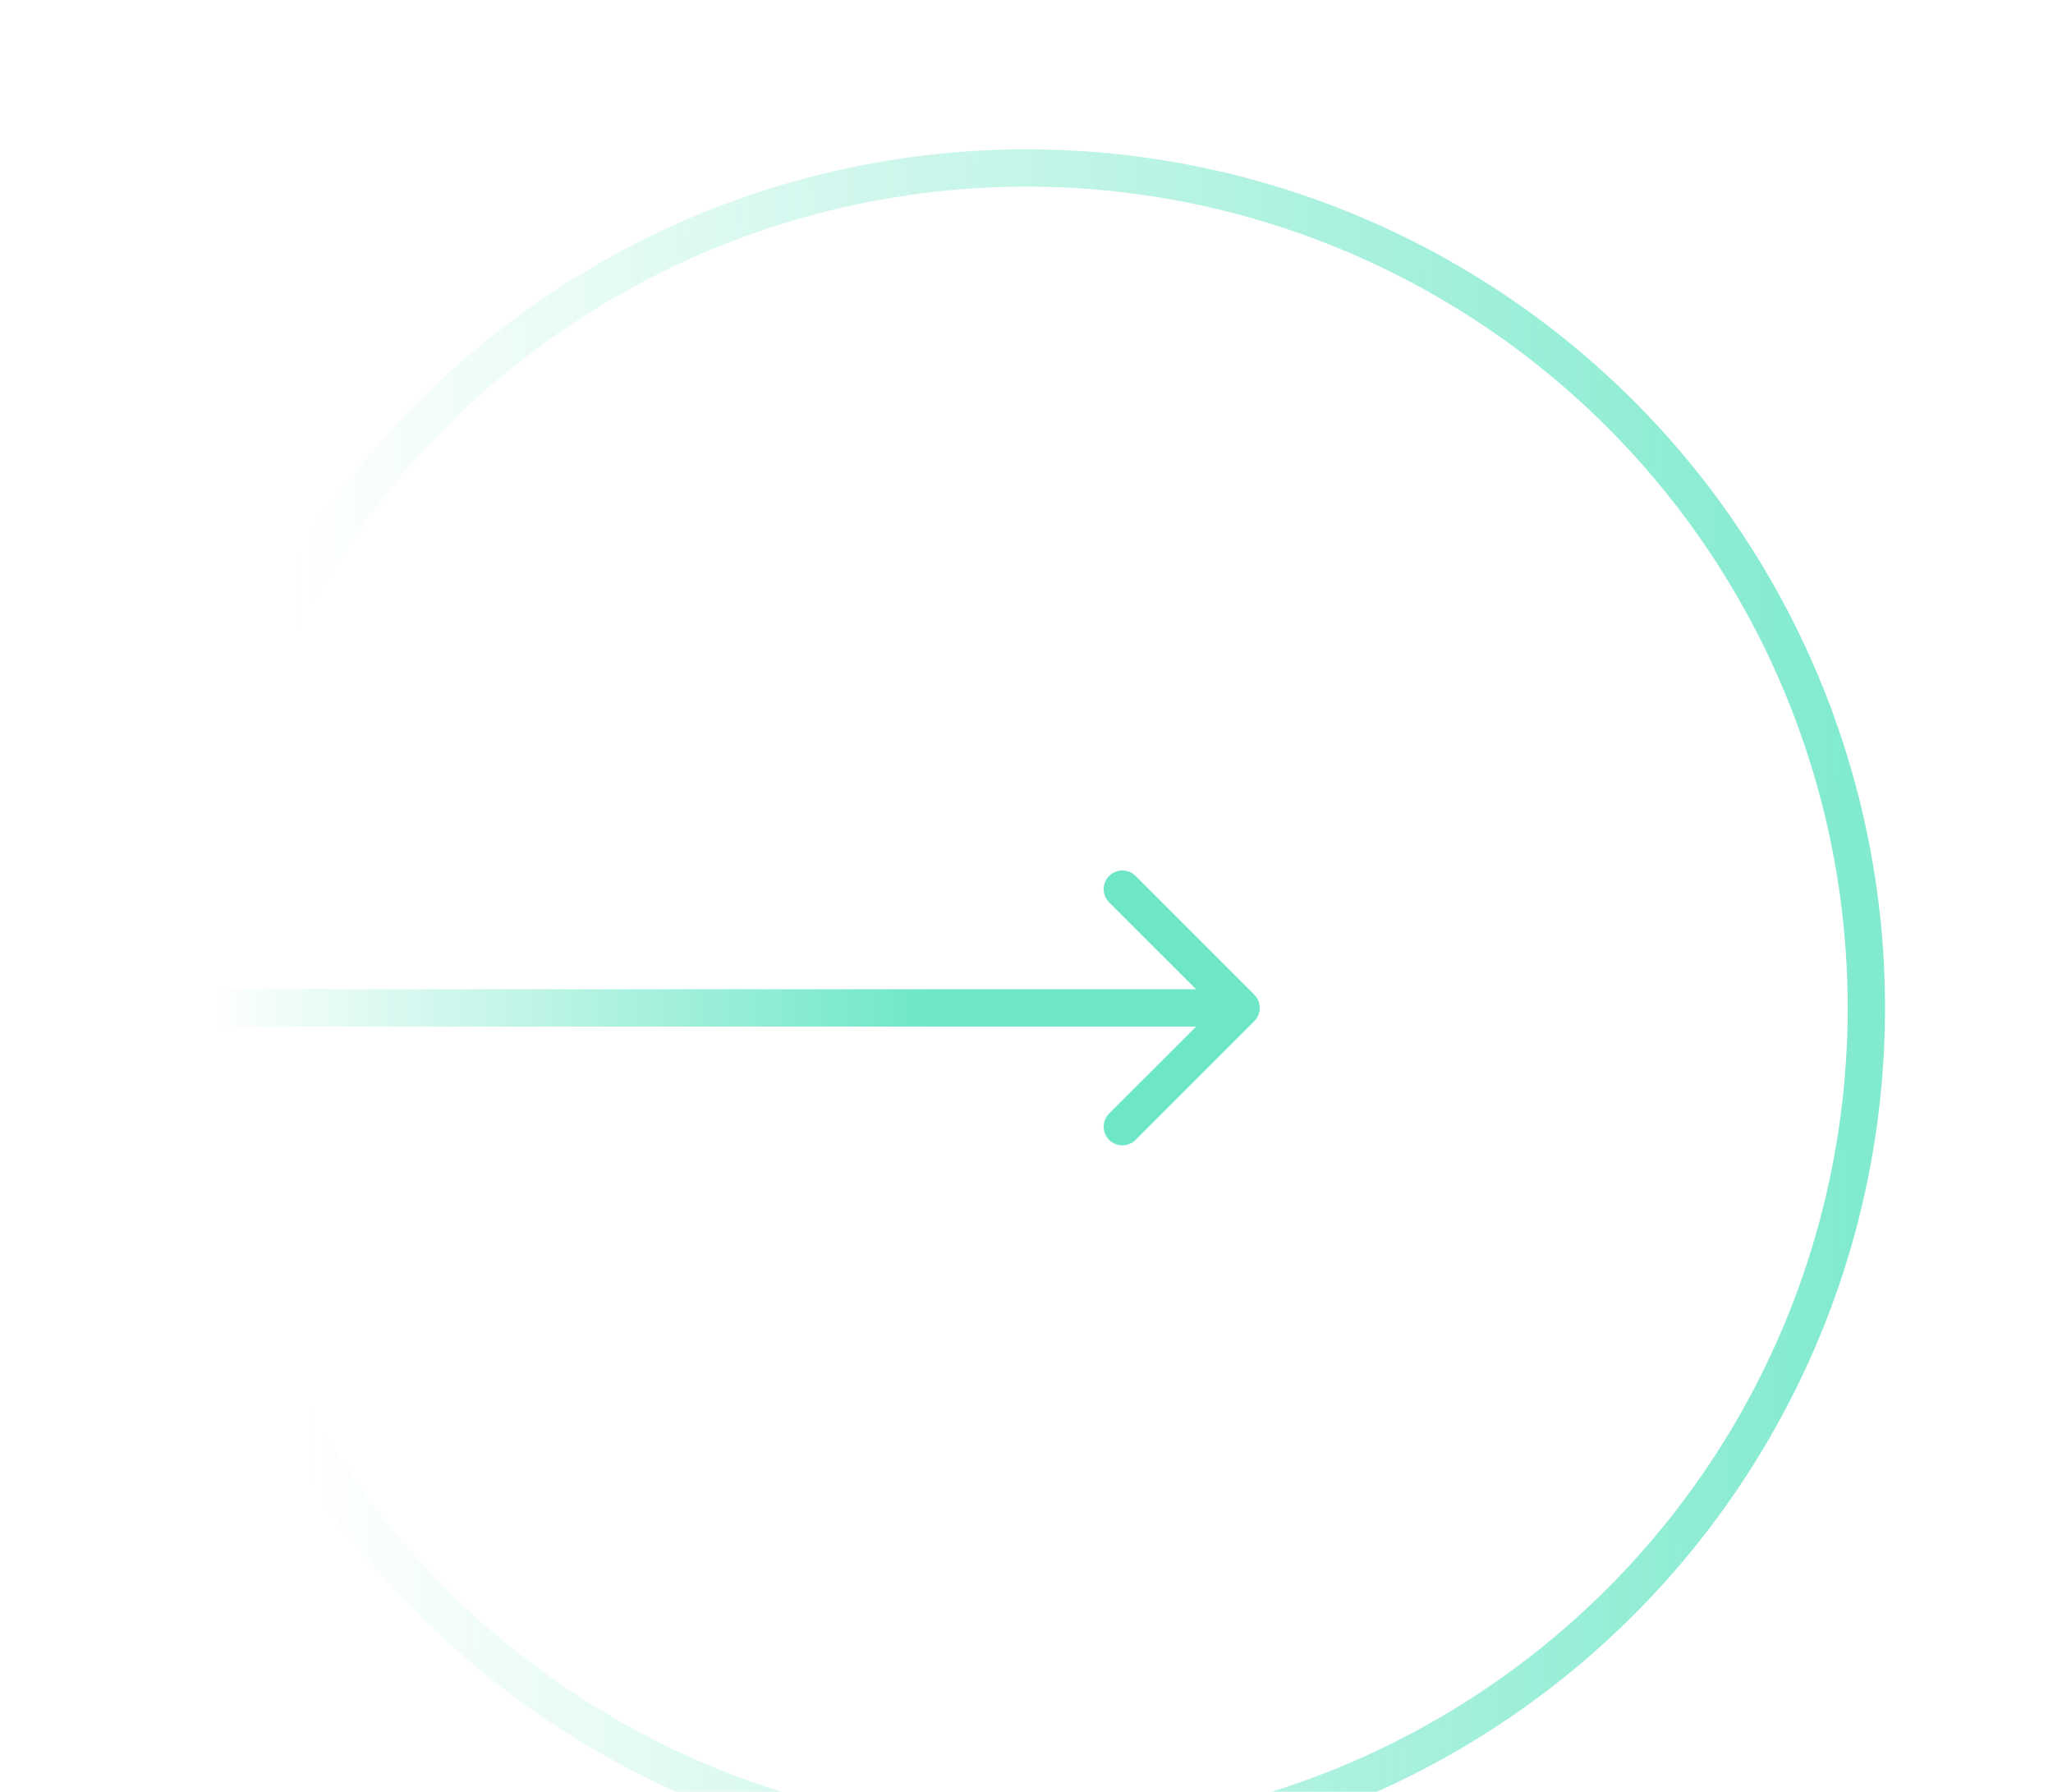 <svg width="55" height="48" viewBox="0 0 55 48" fill="none" xmlns="http://www.w3.org/2000/svg">
<g filter="url(#filter0_d_238_363)">
<circle cx="27.5" cy="23" r="22.5" stroke="url(#paint0_linear_238_363)" stroke-opacity="0.5"/>
<path d="M33.603 23.354C33.799 23.158 33.799 22.842 33.603 22.646L30.422 19.465C30.226 19.269 29.91 19.269 29.714 19.465C29.519 19.66 29.519 19.976 29.714 20.172L32.543 23L29.714 25.828C29.519 26.024 29.519 26.34 29.714 26.535C29.91 26.731 30.226 26.731 30.422 26.535L33.603 23.354ZM5.65 23.5H33.25V22.5H5.65V23.5Z" fill="url(#paint1_linear_238_363)" fill-opacity="0.59"/>
</g>
<defs>
<filter id="filter0_d_238_363" x="0.5" y="0" width="54" height="54" filterUnits="userSpaceOnUse" color-interpolation-filters="sRGB">
<feFlood flood-opacity="0" result="BackgroundImageFix"/>
<feColorMatrix in="SourceAlpha" type="matrix" values="0 0 0 0 0 0 0 0 0 0 0 0 0 0 0 0 0 0 127 0" result="hardAlpha"/>
<feOffset dy="4"/>
<feGaussianBlur stdDeviation="2"/>
<feComposite in2="hardAlpha" operator="out"/>
<feColorMatrix type="matrix" values="0 0 0 0 0 0 0 0 0 0 0 0 0 0 0 0 0 0 0.25 0"/>
<feBlend mode="normal" in2="BackgroundImageFix" result="effect1_dropShadow_238_363"/>
<feBlend mode="normal" in="SourceGraphic" in2="effect1_dropShadow_238_363" result="shape"/>
</filter>
<linearGradient id="paint0_linear_238_363" x1="49.35" y1="19.55" x2="7.95" y2="20.125" gradientUnits="userSpaceOnUse">
<stop stop-color="#06D6A0"/>
<stop offset="1" stop-color="#06D6A0" stop-opacity="0"/>
</linearGradient>
<linearGradient id="paint1_linear_238_363" x1="25.2" y1="23" x2="5.65" y2="23" gradientUnits="userSpaceOnUse">
<stop stop-color="#06D6A0"/>
<stop offset="1" stop-color="#06D6A0" stop-opacity="0"/>
</linearGradient>
</defs>
</svg>
